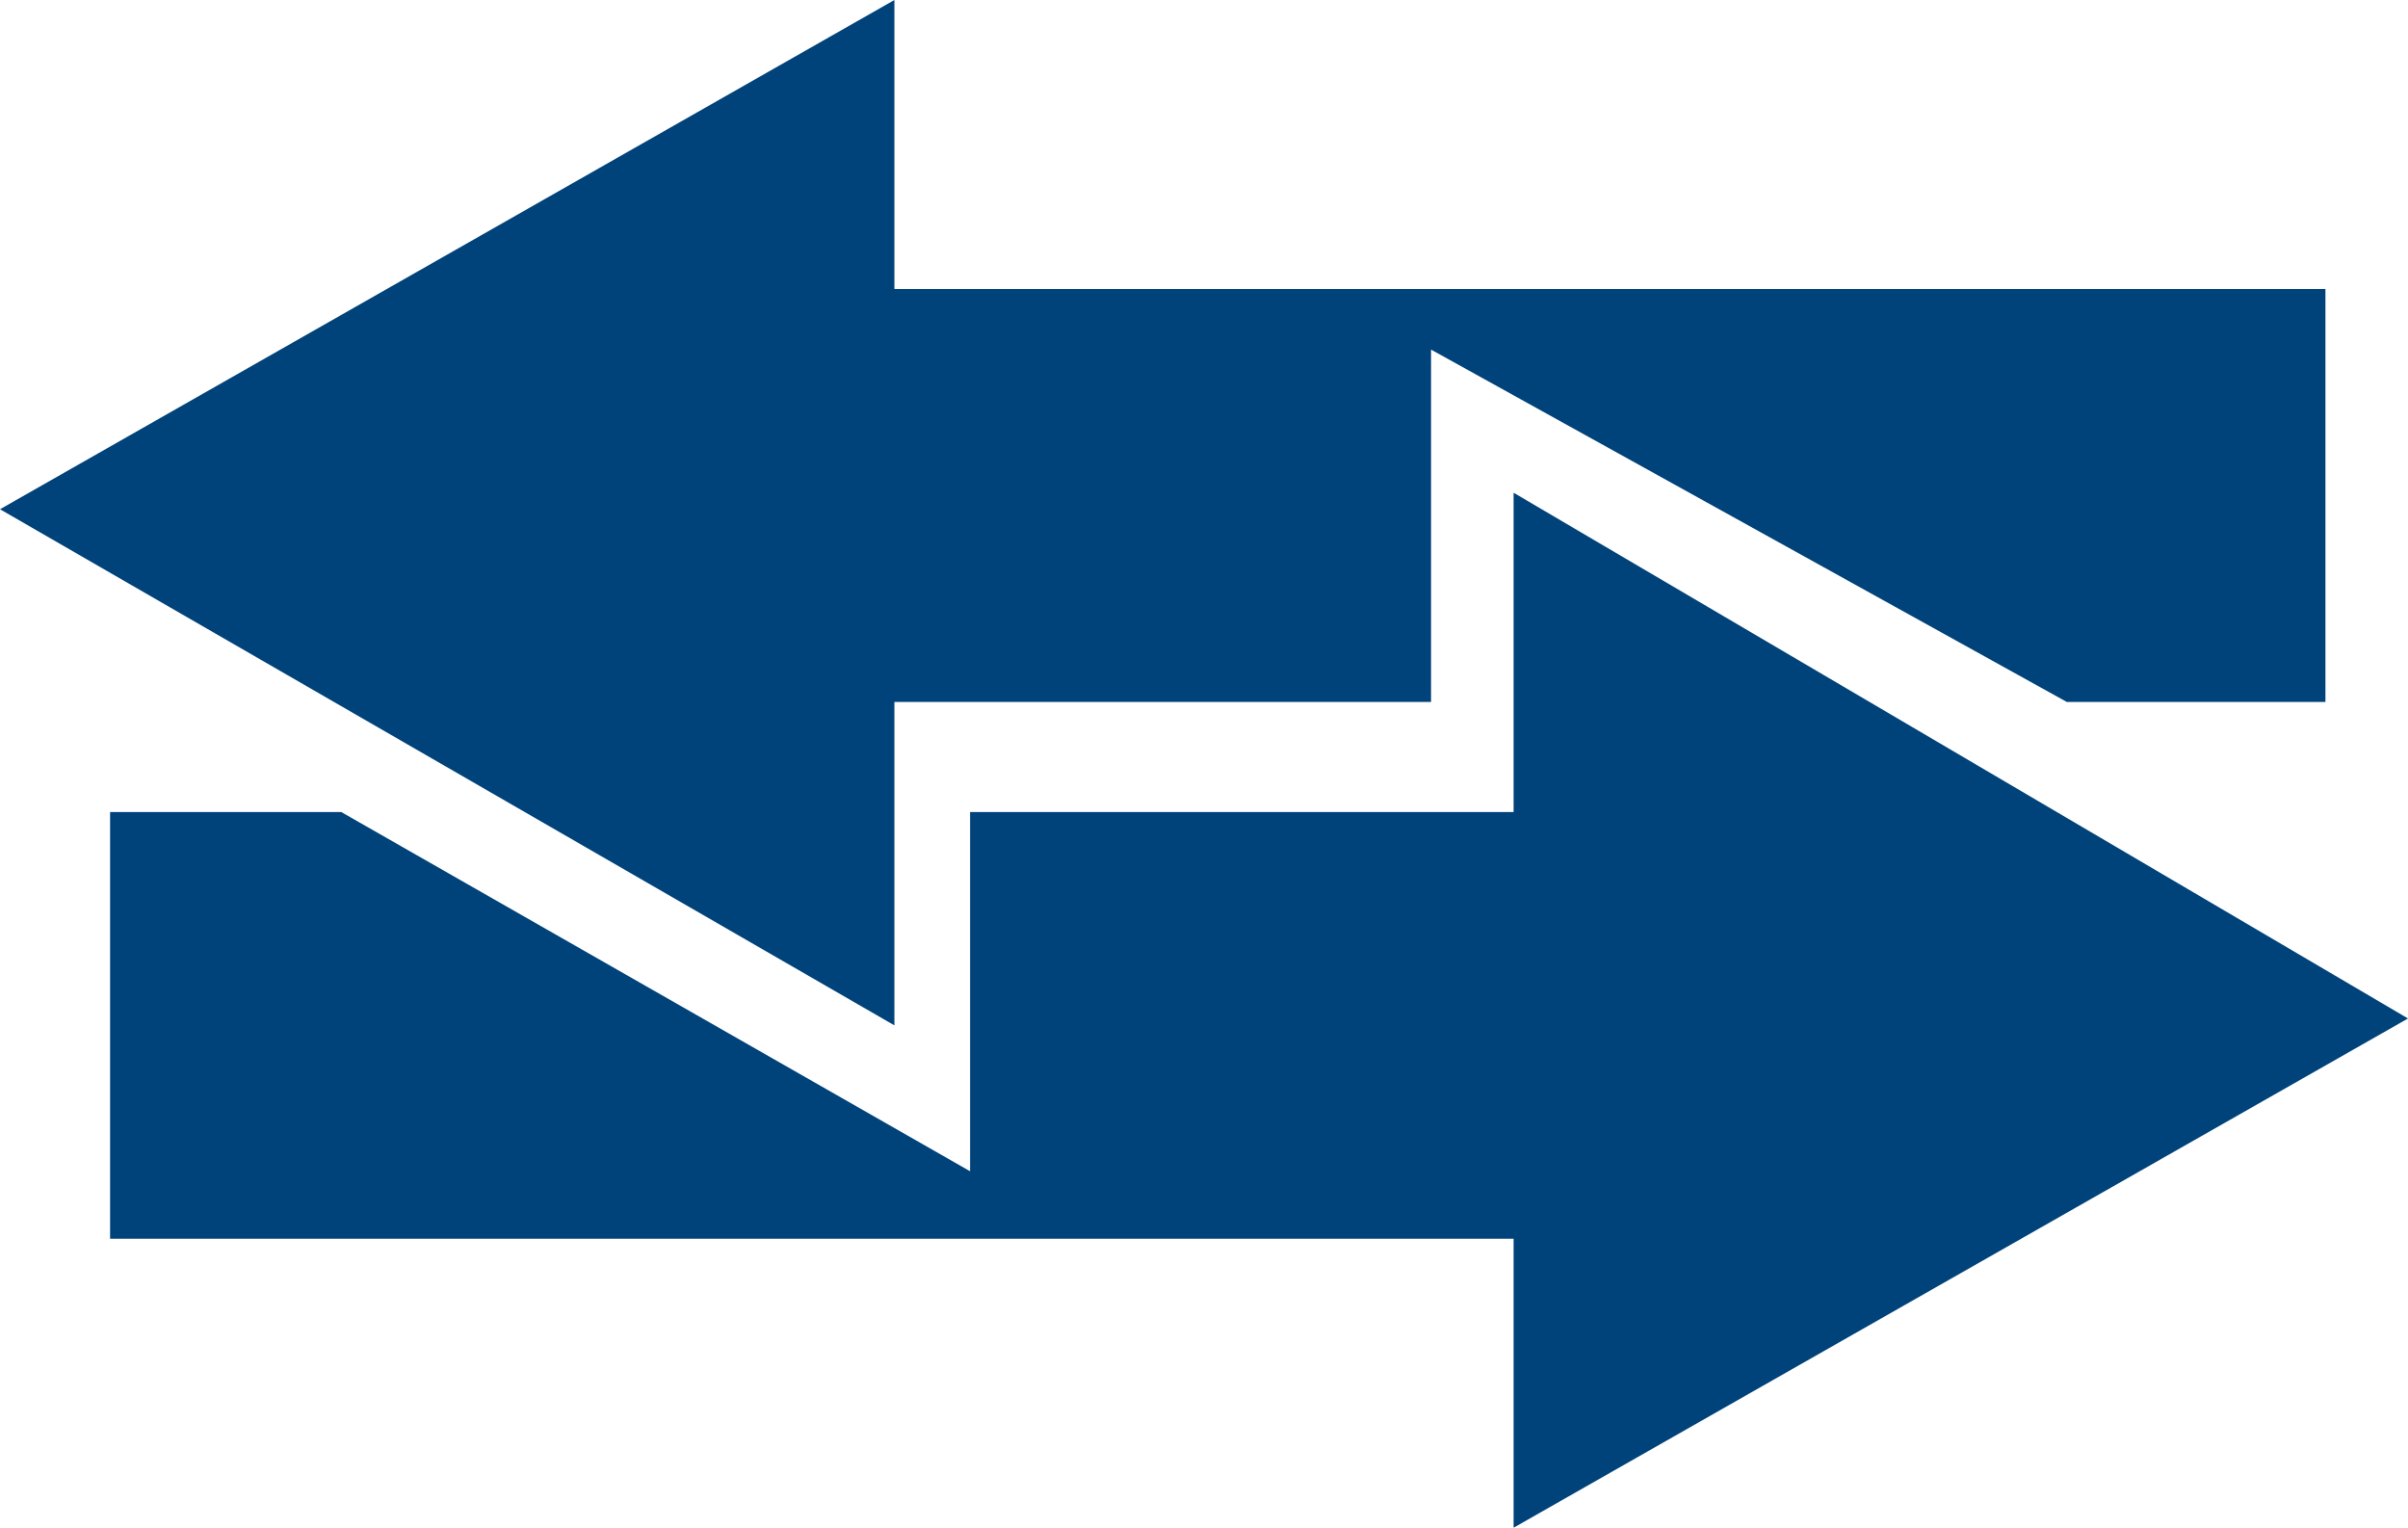 <?xml version="1.0" encoding="utf-8"?>
<!DOCTYPE svg PUBLIC "-//W3C//DTD SVG 1.1//EN" "http://www.w3.org/Graphics/SVG/1.1/DTD/svg11.dtd">
<svg version="1.1" xmlns="http://www.w3.org/2000/svg" viewBox="0 0 175 111">
	<polygon fill="#00427A" points="104,25.4 150.2,51 169,51 169,21 65,21 65,0 0,37 65,74.5 65,51 104,51 	"/>
	<polygon fill="#00427A" points="70.5,85.1 24.8,59 8,59 8,90 110,90 110,111 175,74 110,35.8 110,59 70.5,59 	"/>
</svg>
